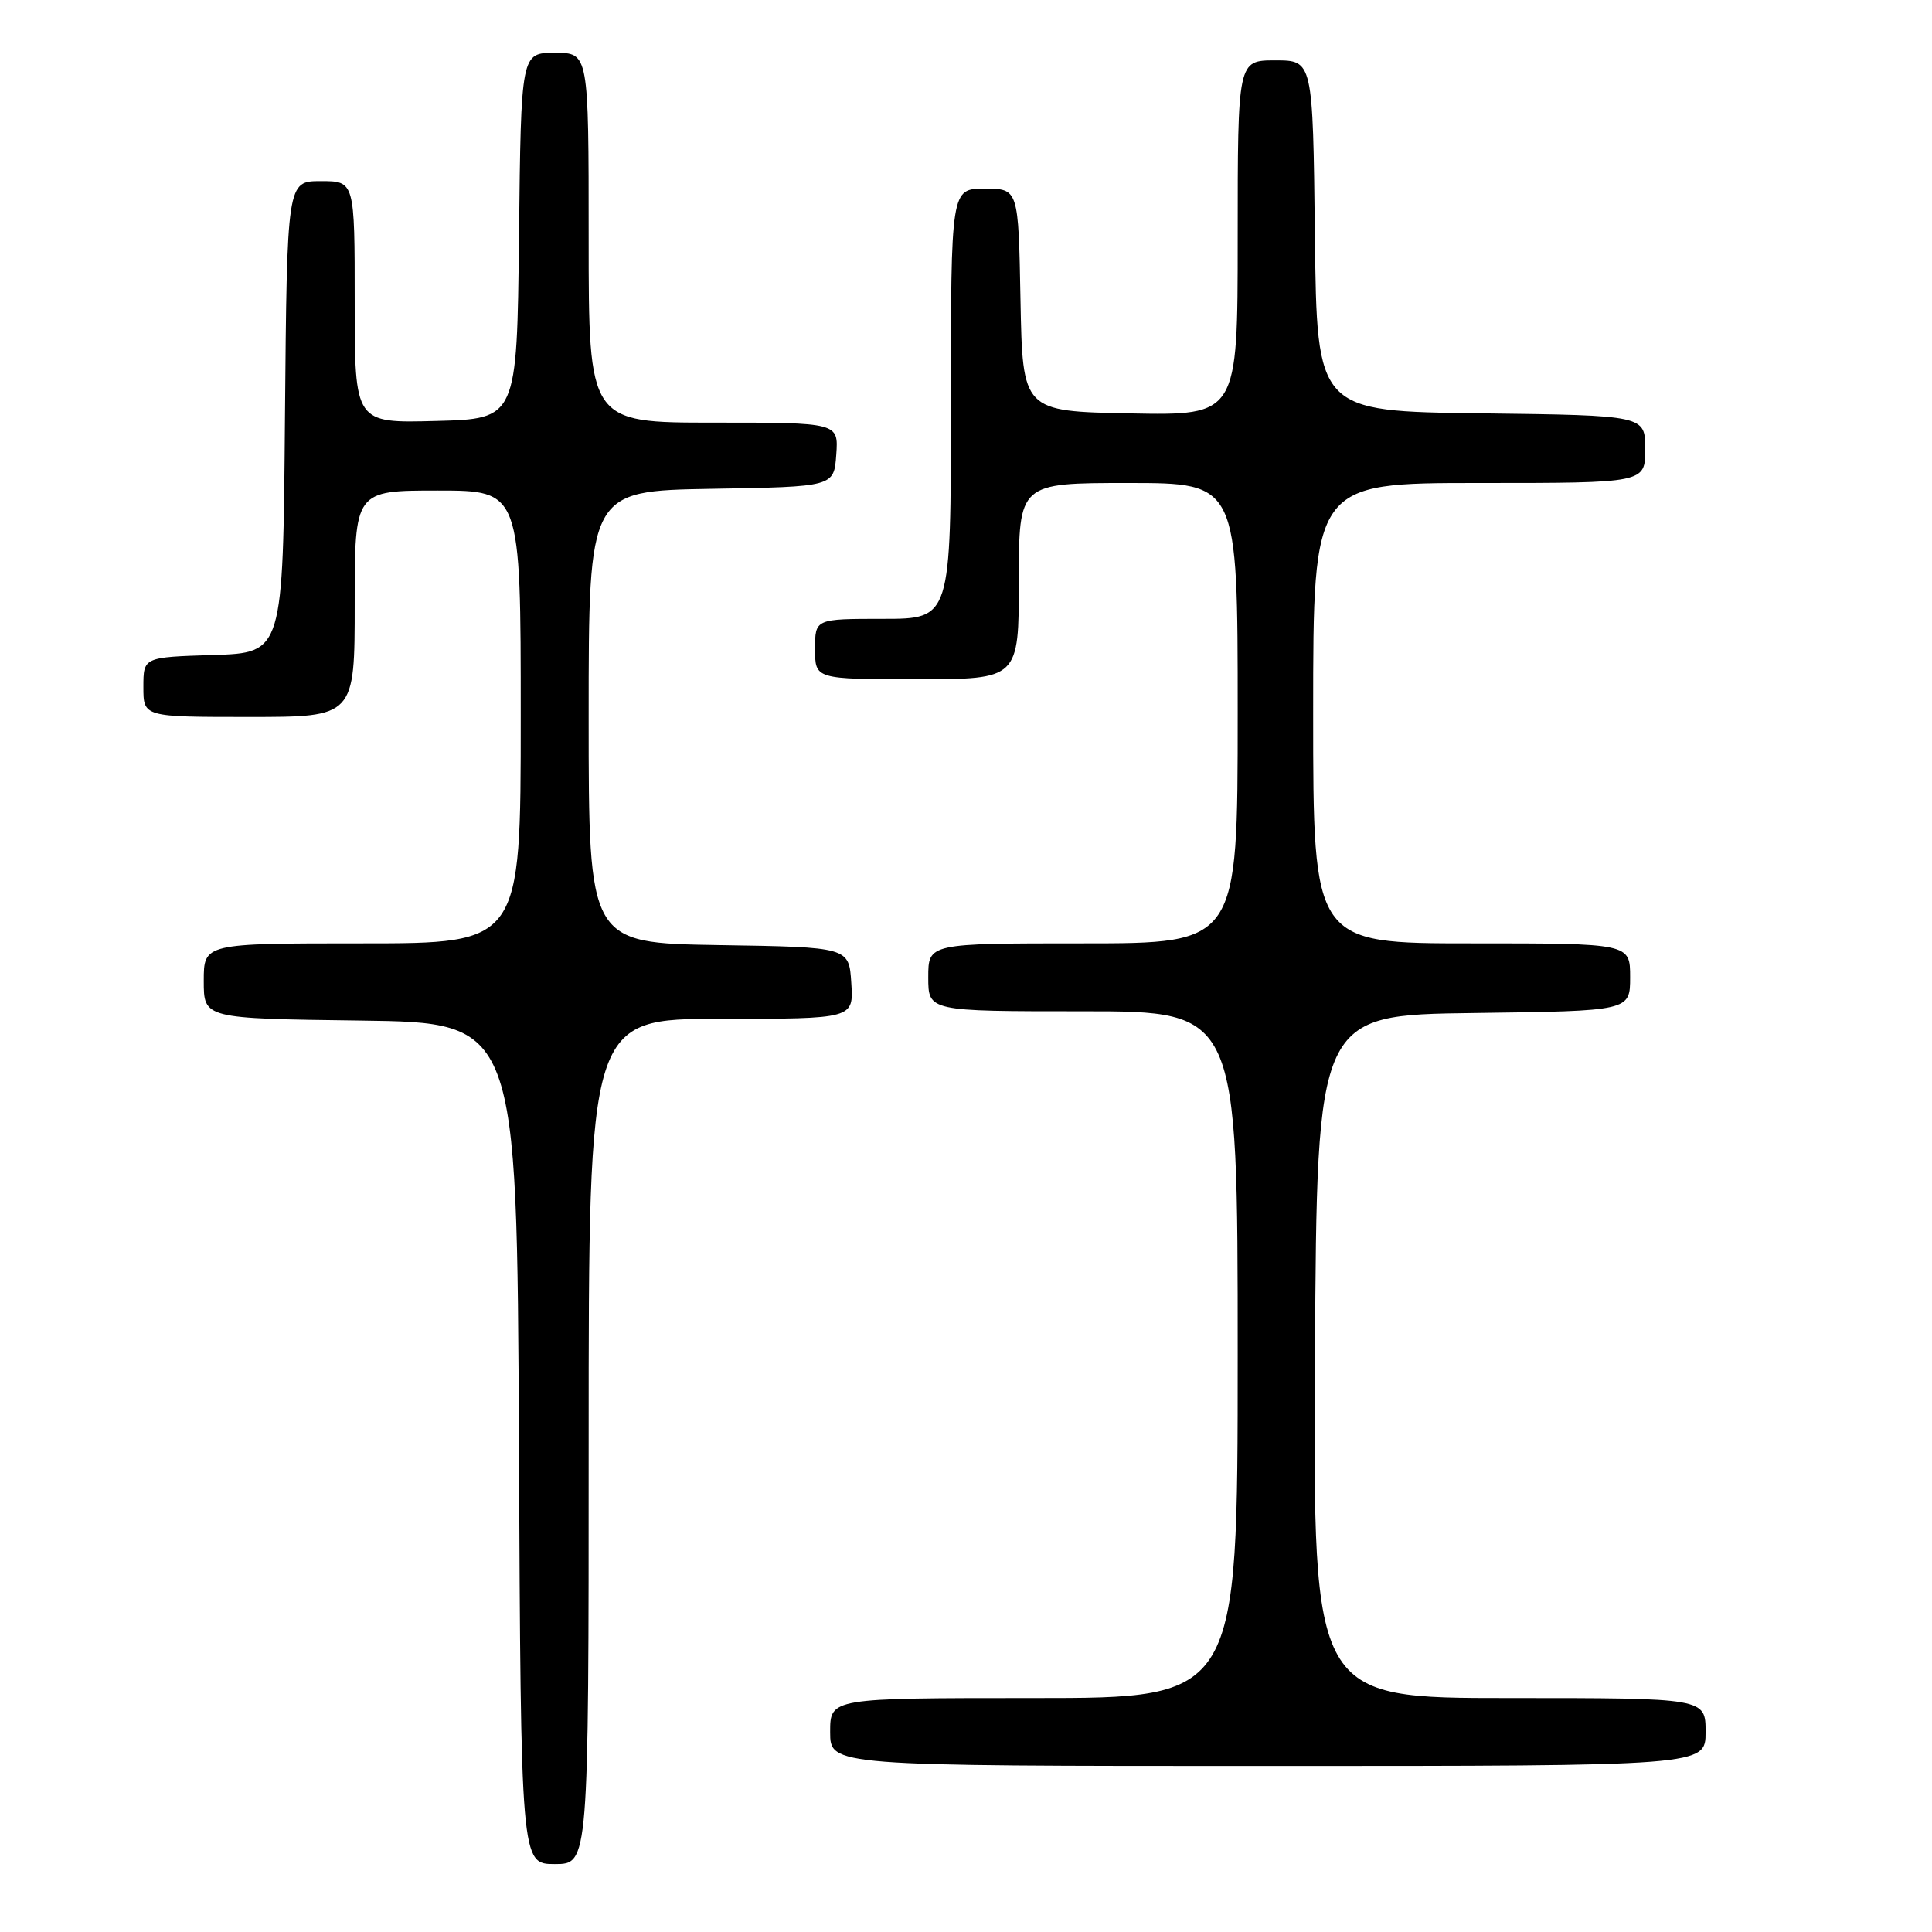 <?xml version="1.0" encoding="UTF-8" standalone="no"?>
<!DOCTYPE svg PUBLIC "-//W3C//DTD SVG 1.1//EN" "http://www.w3.org/Graphics/SVG/1.1/DTD/svg11.dtd" >
<svg xmlns="http://www.w3.org/2000/svg" xmlns:xlink="http://www.w3.org/1999/xlink" version="1.1" viewBox="0 0 256 256">
 <g >
 <path fill="currentColor"
d=" M 78.00 191.00 C 78.00 135.00 78.00 135.00 95.55 135.00 C 113.11 135.00 113.11 135.00 112.80 130.25 C 112.50 125.50 112.50 125.50 95.25 125.23 C 78.00 124.95 78.00 124.95 78.00 95.00 C 78.00 65.05 78.00 65.05 94.25 64.77 C 110.50 64.50 110.50 64.50 110.81 60.25 C 111.11 56.00 111.11 56.00 94.56 56.00 C 78.00 56.00 78.00 56.00 78.00 31.50 C 78.00 7.00 78.00 7.00 73.52 7.00 C 69.04 7.00 69.04 7.00 68.77 31.25 C 68.50 55.50 68.50 55.50 57.75 55.78 C 47.00 56.07 47.00 56.07 47.00 40.03 C 47.00 24.00 47.00 24.00 42.51 24.00 C 38.03 24.00 38.03 24.00 37.76 55.25 C 37.50 86.50 37.50 86.50 28.25 86.79 C 19.00 87.08 19.00 87.08 19.00 91.04 C 19.00 95.00 19.00 95.00 33.00 95.00 C 47.00 95.00 47.00 95.00 47.00 80.00 C 47.00 65.00 47.00 65.00 58.00 65.00 C 69.00 65.00 69.00 65.00 69.00 95.00 C 69.00 125.00 69.00 125.00 48.00 125.00 C 27.00 125.00 27.00 125.00 27.00 129.98 C 27.00 134.96 27.00 134.96 47.75 135.23 C 68.50 135.50 68.50 135.50 68.76 191.25 C 69.02 247.00 69.02 247.00 73.51 247.00 C 78.00 247.00 78.00 247.00 78.00 191.00 Z  M 226.00 229.50 C 226.00 225.00 226.00 225.00 199.99 225.00 C 173.98 225.00 173.98 225.00 174.24 179.75 C 174.50 134.50 174.50 134.50 195.25 134.23 C 216.00 133.96 216.00 133.96 216.00 129.48 C 216.00 125.00 216.00 125.00 195.00 125.00 C 174.00 125.00 174.00 125.00 174.00 94.50 C 174.00 64.00 174.00 64.00 196.00 64.00 C 218.00 64.00 218.00 64.00 218.00 59.52 C 218.00 55.04 218.00 55.04 196.25 54.77 C 174.50 54.50 174.50 54.50 174.23 31.25 C 173.96 8.00 173.96 8.00 168.98 8.00 C 164.00 8.00 164.00 8.00 164.00 31.53 C 164.00 55.05 164.00 55.05 149.75 54.78 C 135.50 54.50 135.50 54.50 135.22 39.75 C 134.95 25.00 134.95 25.00 130.47 25.00 C 126.00 25.00 126.00 25.00 126.00 53.50 C 126.00 82.00 126.00 82.00 117.00 82.00 C 108.00 82.00 108.00 82.00 108.00 86.00 C 108.00 90.00 108.00 90.00 121.50 90.00 C 135.00 90.00 135.00 90.00 135.00 77.00 C 135.00 64.00 135.00 64.00 149.50 64.00 C 164.00 64.00 164.00 64.00 164.00 94.50 C 164.00 125.00 164.00 125.00 143.50 125.00 C 123.00 125.00 123.00 125.00 123.00 129.50 C 123.00 134.00 123.00 134.00 143.50 134.00 C 164.00 134.00 164.00 134.00 164.00 179.50 C 164.00 225.00 164.00 225.00 137.00 225.00 C 110.00 225.00 110.00 225.00 110.00 229.50 C 110.00 234.00 110.00 234.00 168.00 234.00 C 226.00 234.00 226.00 234.00 226.00 229.50 Z "/>
</g>
</svg>